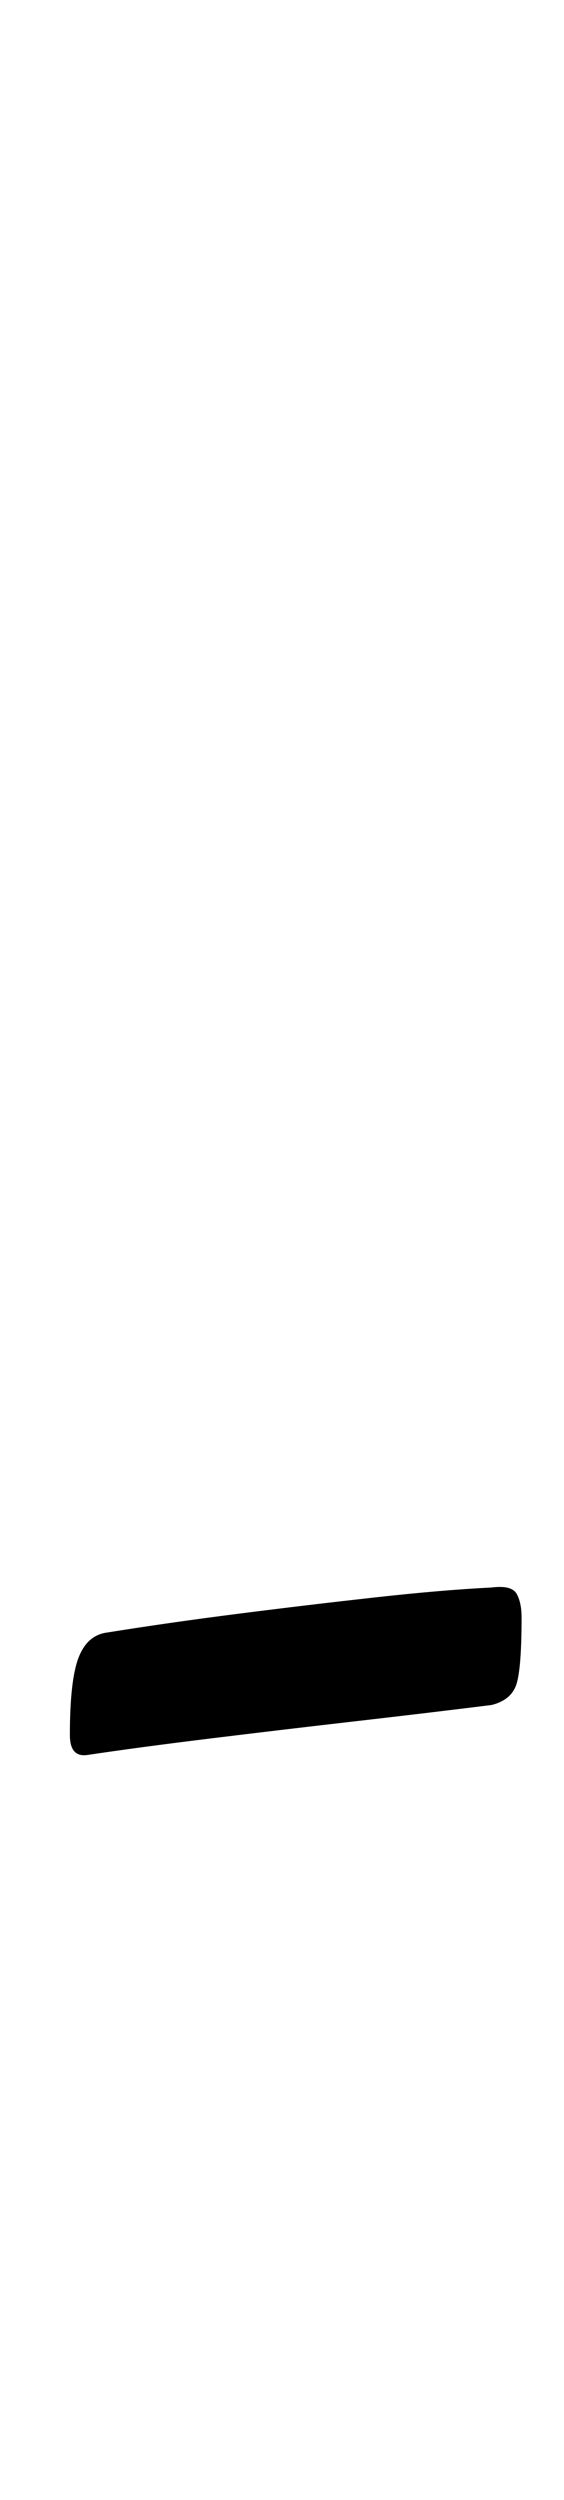<?xml version="1.0" standalone="no"?>
<!DOCTYPE svg PUBLIC "-//W3C//DTD SVG 1.1//EN" "http://www.w3.org/Graphics/SVG/1.1/DTD/svg11.dtd" >
<svg xmlns="http://www.w3.org/2000/svg" xmlns:xlink="http://www.w3.org/1999/xlink" version="1.1" viewBox="-10 0 226 1000">
  <g transform="matrix(1 0 0 -1 0 800)">
   <path fill="currentColor"
d="M25 98q-7 -1 -7 8q0 22 3.5 31t11.5 10q25 4 52.5 7.5t54.5 6.5t47 4q8 1 10 -2.5t2 -9.5q0 -20 -2 -26.5t-10 -8.5q-24 -3 -54.5 -6.5t-59 -7t-48.5 -6.5z" />
  </g>

</svg>

